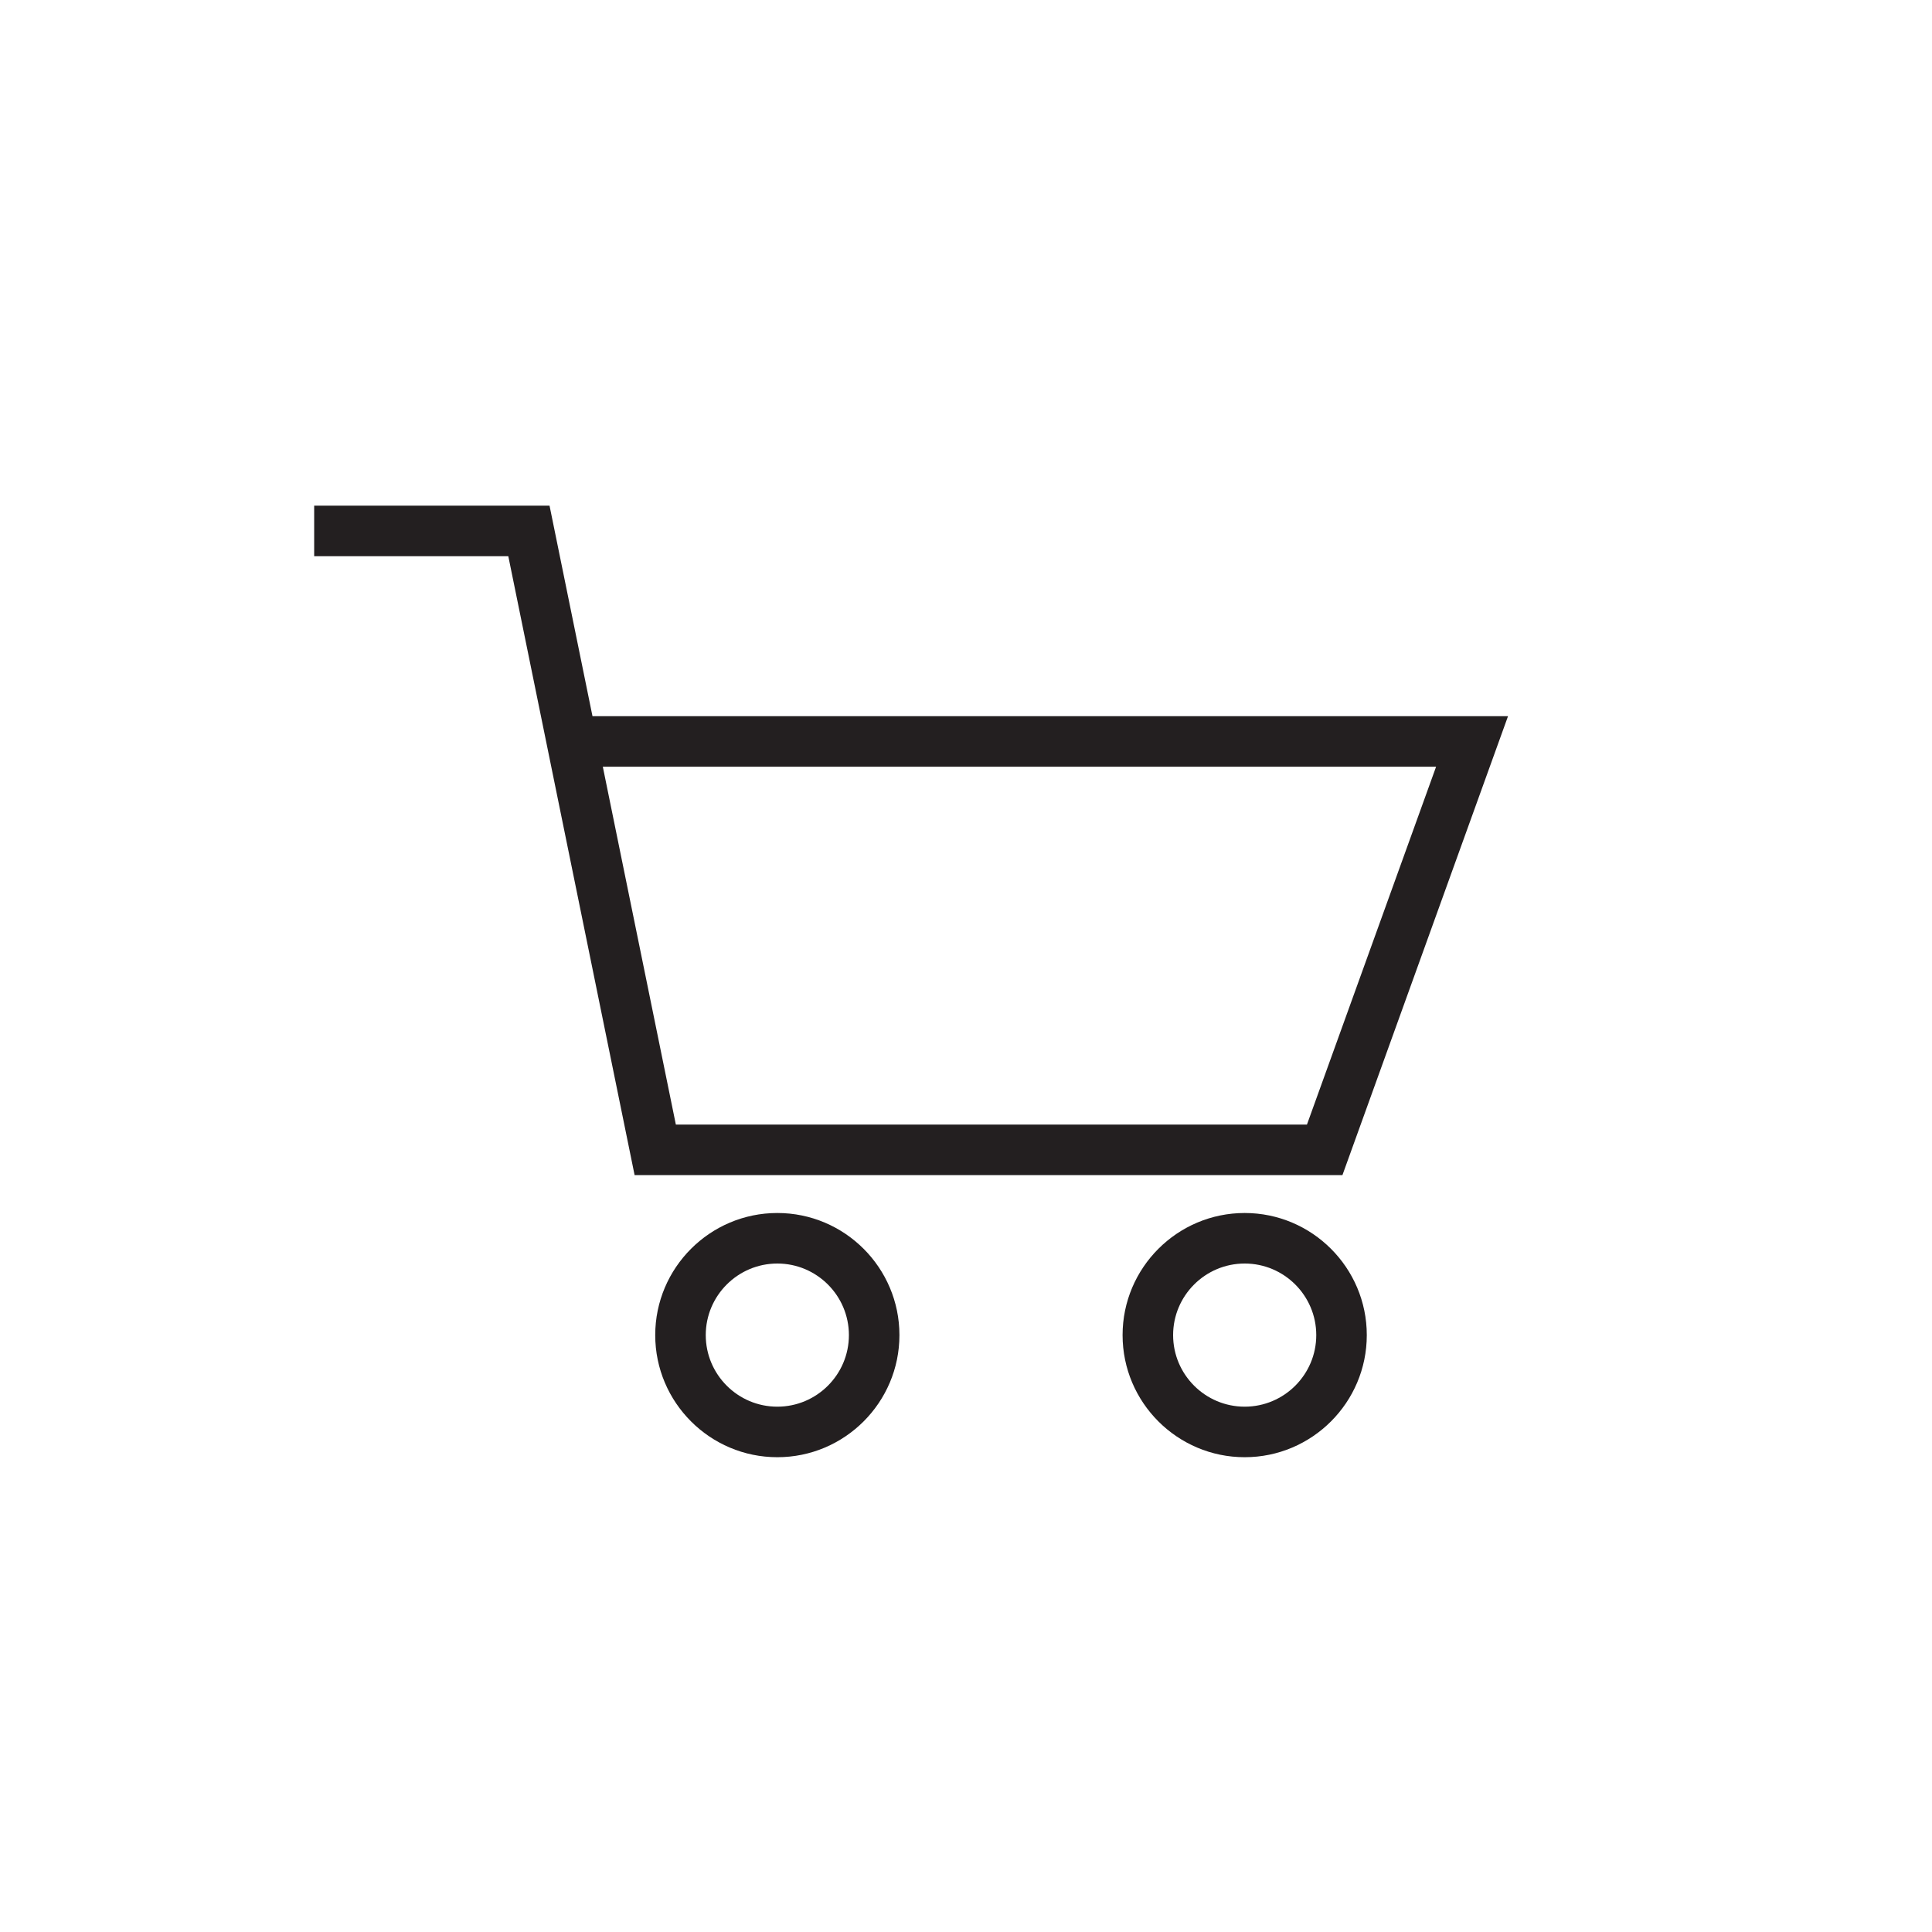 <?xml version="1.0" encoding="utf-8"?>
<!-- Generator: Adobe Illustrator 16.0.0, SVG Export Plug-In . SVG Version: 6.00 Build 0)  -->
<!DOCTYPE svg PUBLIC "-//W3C//DTD SVG 1.1//EN" "http://www.w3.org/Graphics/SVG/1.1/DTD/svg11.dtd">
<svg version="1.1" id="Layer_1" xmlns="http://www.w3.org/2000/svg" xmlns:xlink="http://www.w3.org/1999/xlink" x="0px" y="0px"
	 width="500px" height="500px" viewBox="0 0 500 500" enable-background="new 0 0 500 500" xml:space="preserve">
<g>
	<path fill="#231F20" d="M347.42,304.12H164.236l-32.688-160.18h-50.24v-13.076h60.912l11.116,54.484h236.94L347.42,304.12z
		 M174.912,291.044h163.324l33.424-92.62H156.008L174.912,291.044z"/>
	<path fill="#231F20" d="M201.172,377.124c-17.424,0-31.6-14.176-31.6-31.601c0-17.424,14.176-31.6,31.6-31.6
		c17.424,0,31.6,14.176,31.6,31.6C232.772,362.948,218.596,377.124,201.172,377.124z M201.172,327
		c-10.216,0-18.524,8.309-18.524,18.523c0,10.213,8.308,18.524,18.524,18.524c10.212,0,18.524-8.308,18.524-18.524
		C219.696,335.312,211.388,327,201.172,327z"/>
	<path fill="#231F20" d="M322.124,377.124c-17.424,0-31.601-14.176-31.601-31.601c0-17.424,14.177-31.6,31.601-31.6
		s31.6,14.176,31.6,31.6C353.724,362.948,339.548,377.124,322.124,377.124z M322.124,327c-10.216,0-18.524,8.309-18.524,18.523
		c0,10.213,8.309,18.524,18.524,18.524c10.212,0,18.524-8.308,18.524-18.524C340.648,335.312,332.34,327,322.124,327z"/>
</g>
</svg>
